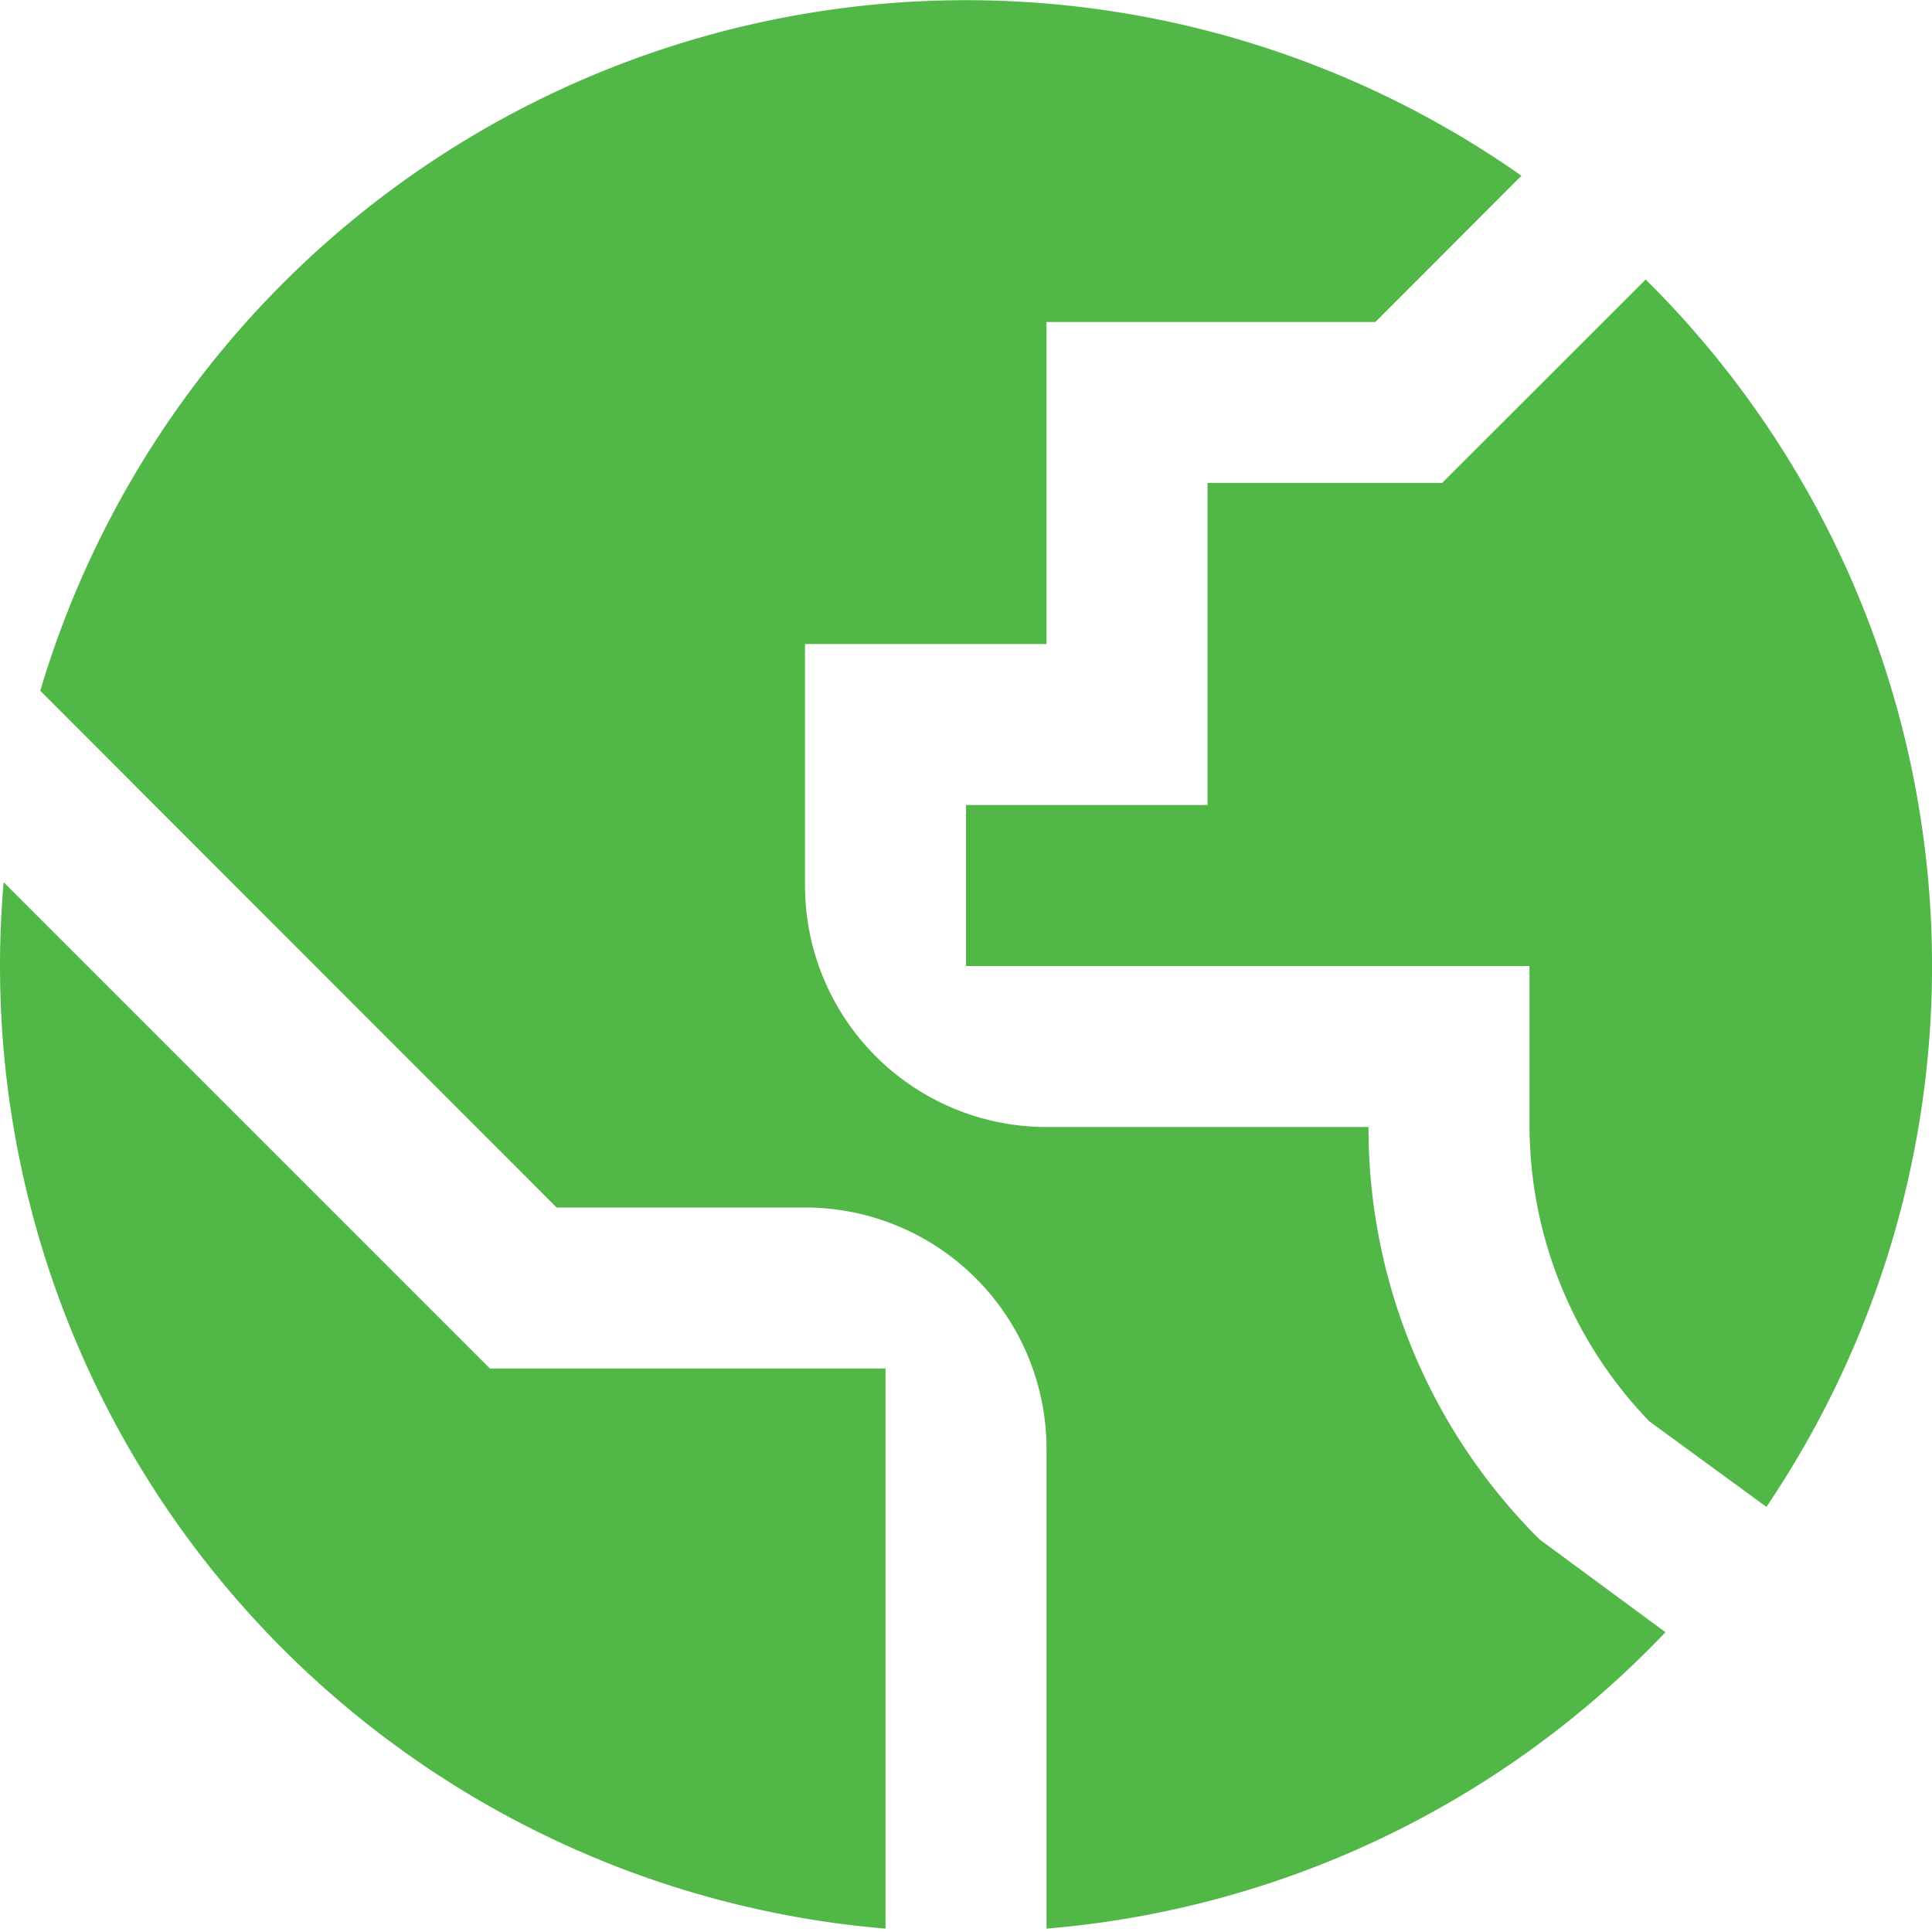 <svg id="Layer_1" data-name="Layer 1" xmlns="http://www.w3.org/2000/svg" viewBox="0 0 24 24"><defs><style>.cls-1{fill:#51B848;}</style></defs><title>132 world</title><path class="cls-1"  d="M11,17H6.086L.045,10.959C.016,11.3,0,11.649,0,12A12,12,0,0,0,11,23.958Z"/><path class="cls-1"  d="M19.126,19.124A7.209,7.209,0,0,1,17,14H13a3,3,0,0,1-3-3V8h3V4h4.086L18.9,2.183A12,12,0,0,0,.5,8.581L6.914,15H10a3,3,0,0,1,3,3v5.958a11.971,11.971,0,0,0,7.689-3.682Z"/><path class="cls-1"  d="M20.489,17.657l1.454,1.062a12,12,0,0,0-1.5-15.247L17.914,6H15v4H12v2h7v1.99A5.3,5.3,0,0,0,20.489,17.657Z"/></svg>